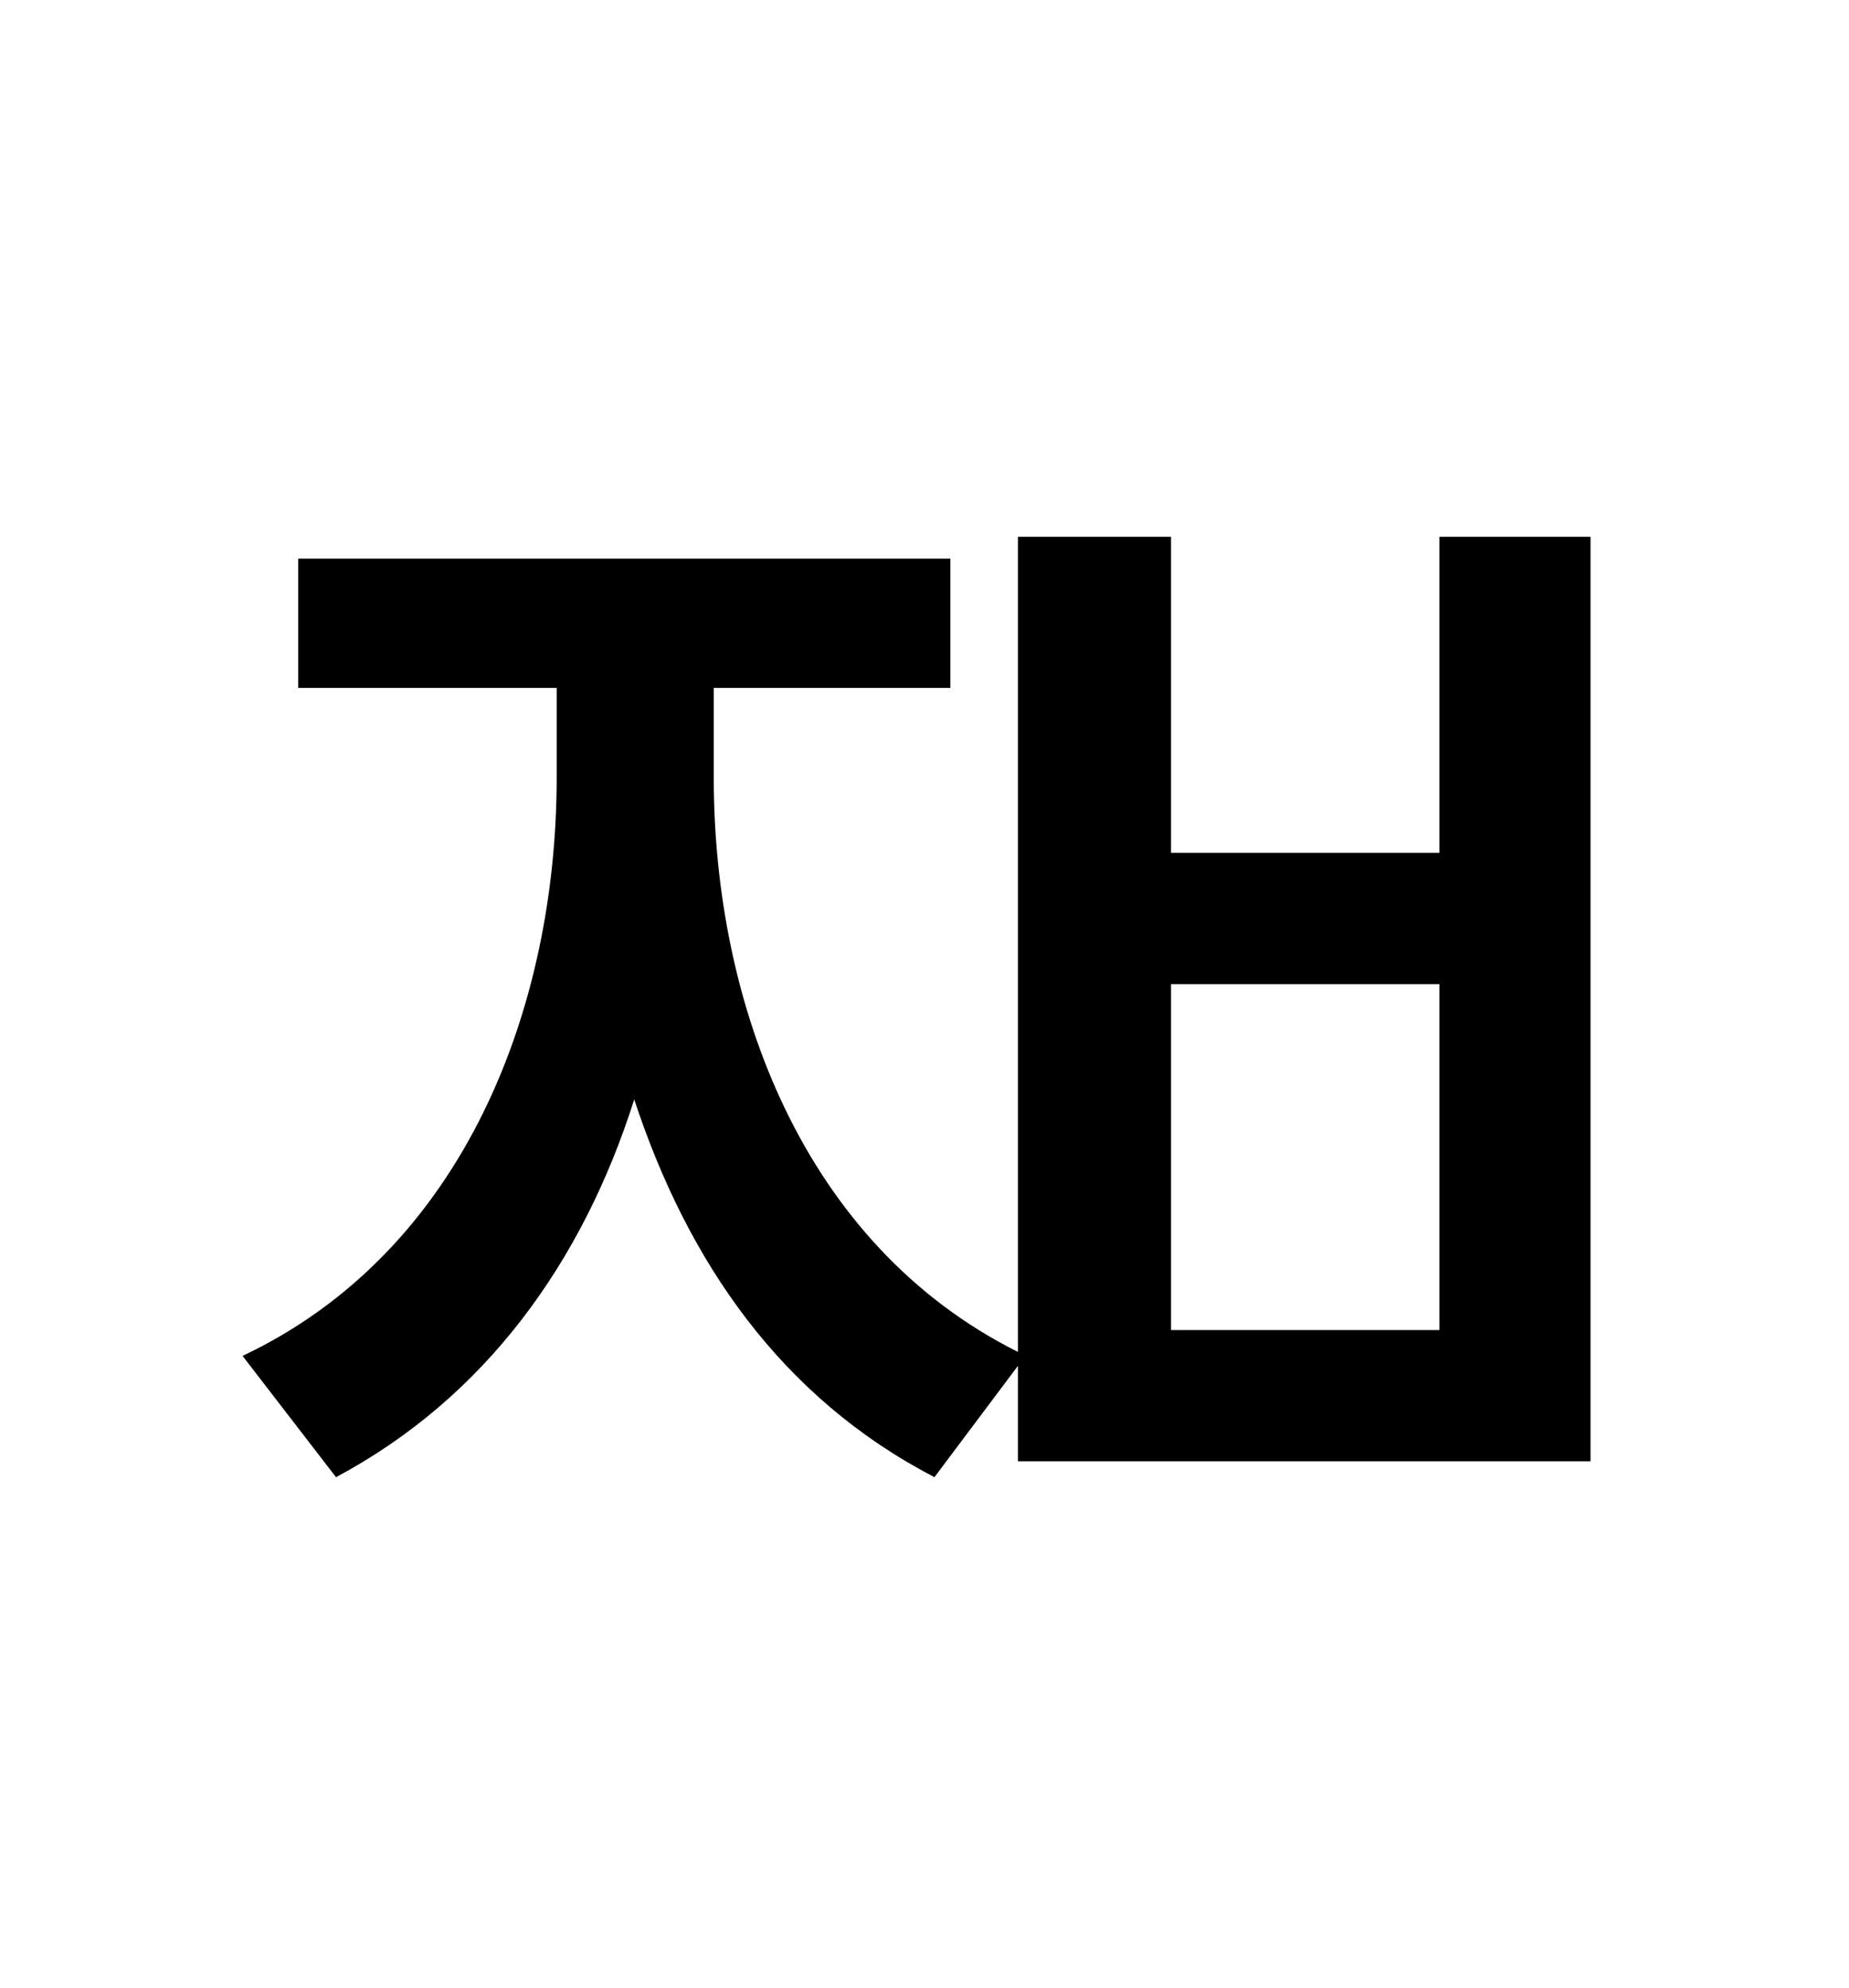 <?xml version="1.0" standalone="no"?>
<!DOCTYPE svg PUBLIC "-//W3C//DTD SVG 1.1//EN" "http://www.w3.org/Graphics/SVG/1.1/DTD/svg11.dtd" >
<svg xmlns="http://www.w3.org/2000/svg" xmlns:xlink="http://www.w3.org/1999/xlink" version="1.1" viewBox="-10 0 930 1000">
   <path fill="currentColor"
d="M714 669v-174h-135v174h135zM714 270h76v465h-288v-48l-42 56c-77 -40 -124 -108 -151 -190c-26 82 -75 150 -150 190l-47 -61c112 -53 158 -176 158 -291v-45h-130v-65h328v65h-119v45c0 114 45 235 153 289v-410h77v159h135v-159z" />
</svg>

